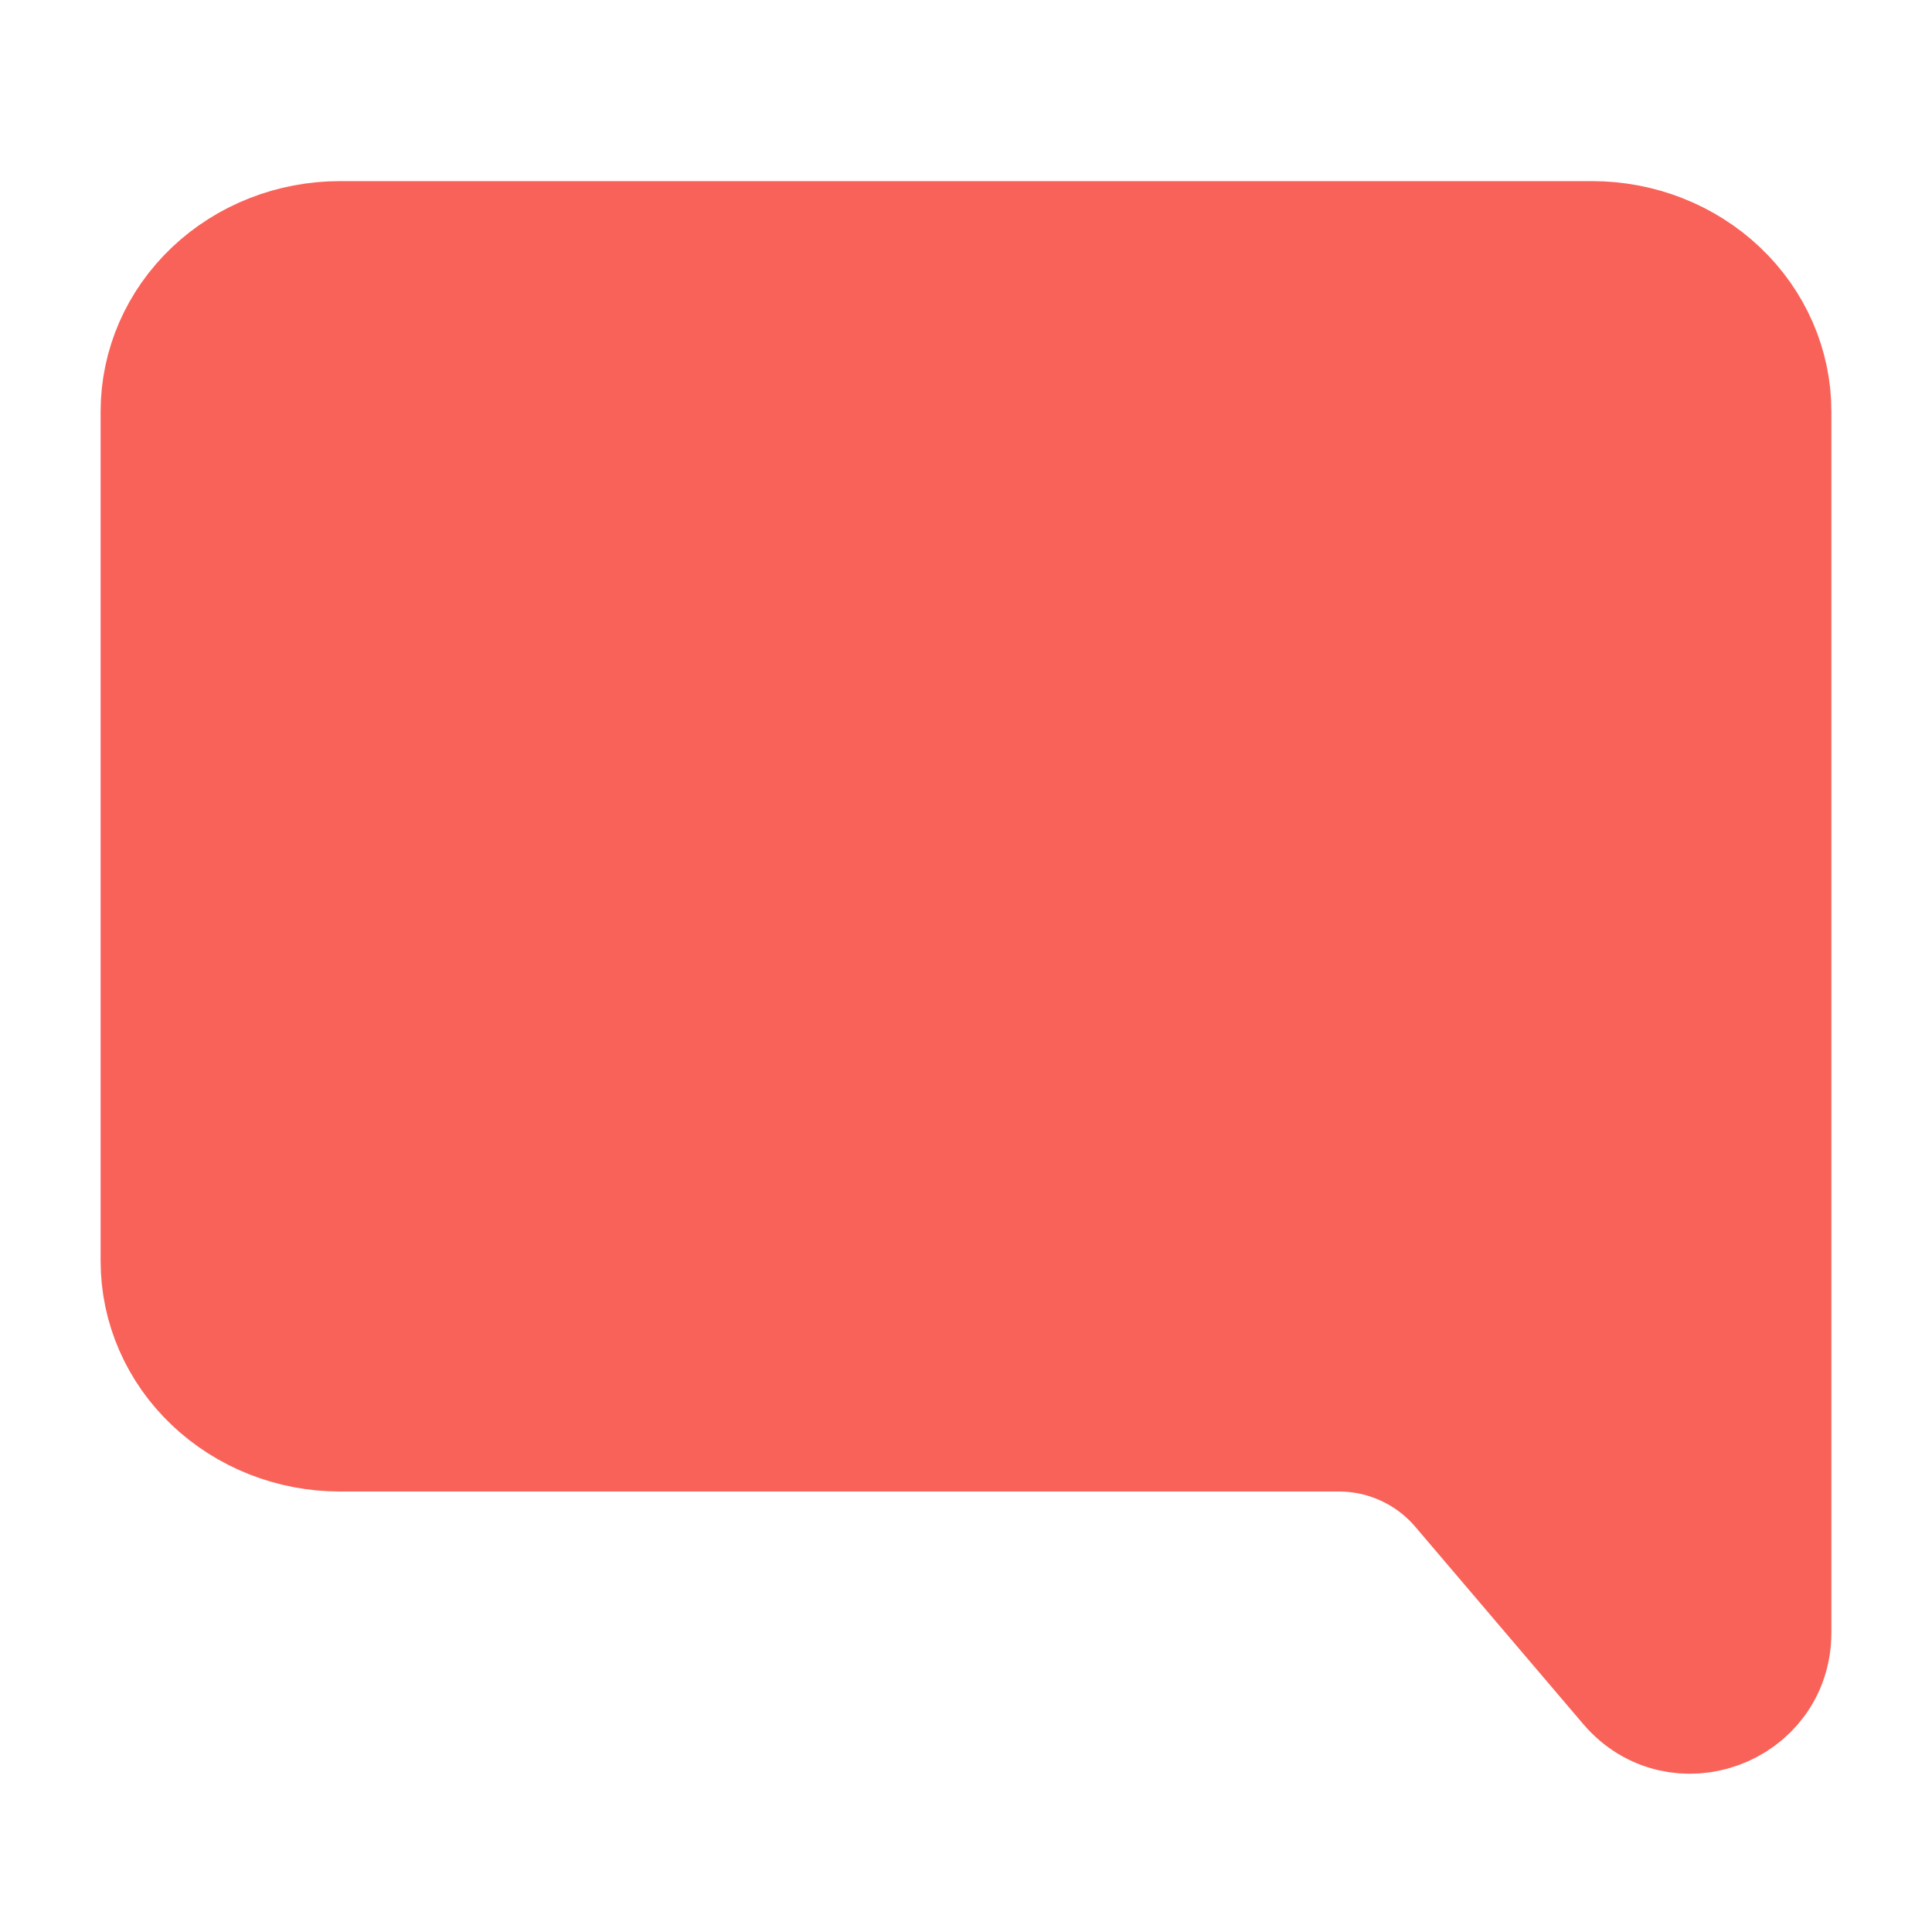 <svg width="24" height="24" viewBox="0 0 24 24" fill="none" xmlns="http://www.w3.org/2000/svg">
<path d="M2 15.667C2 16.227 2.234 16.764 2.651 17.159C3.068 17.555 3.633 17.778 4.222 17.778H16.631C17.218 17.778 17.774 18.035 18.154 18.482L20.238 20.93C20.841 21.639 22 21.212 22 20.282V5.111C22 4.551 21.766 4.014 21.349 3.618C20.932 3.222 20.367 3 19.778 3H4.222C3.633 3 3.068 3.222 2.651 3.618C2.234 4.014 2 4.551 2 5.111V15.667Z" fill="#F96258" stroke="#F96258" stroke-width="1.5" stroke-linecap="round" stroke-linejoin="round"/>
</svg>
